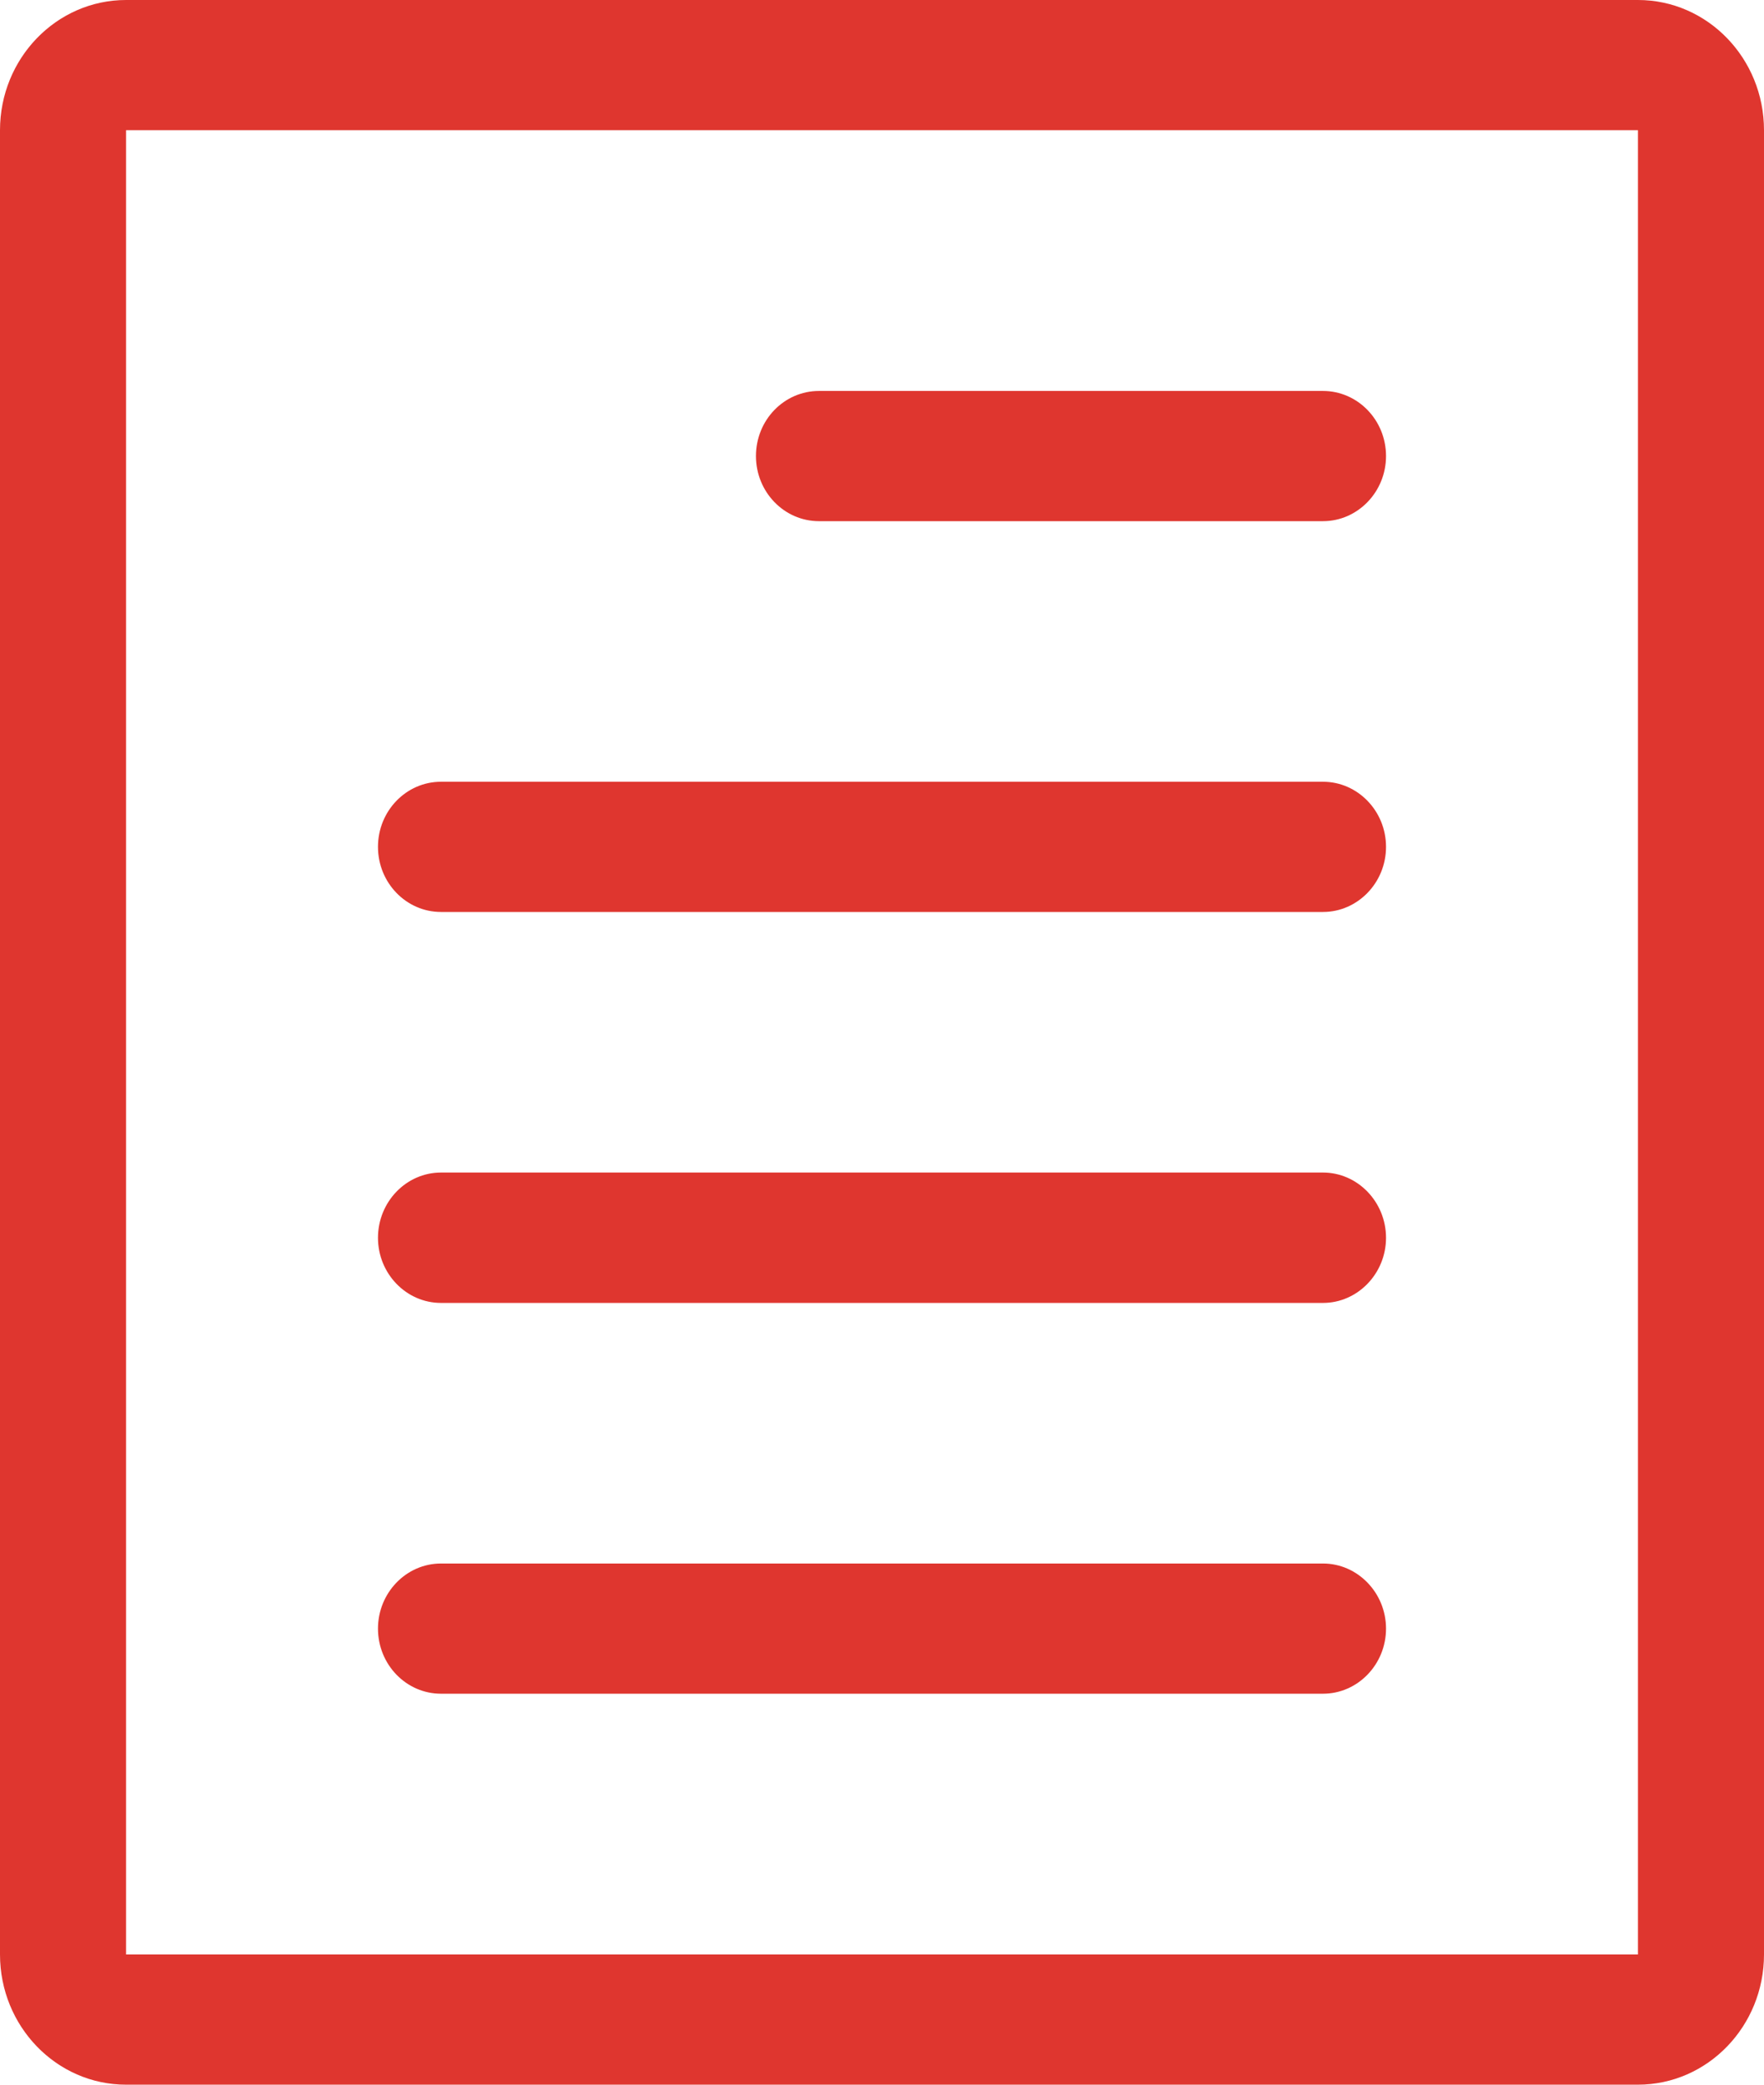 <svg width="11" height="13" viewBox="0 0 11 13" fill="none" xmlns="http://www.w3.org/2000/svg">
<path d="M10.214 0H0.786C0.352 0 0 0.364 0 0.812V12.188C0 12.636 0.352 13 0.786 13H10.214C10.648 13 11 12.636 11 12.188V0.812C11 0.364 10.648 0 10.214 0ZM10.214 12.188H0.786V0.812H10.214V12.188Z" fill="#DF362F"/>
<path d="M5.107 3.25H8.25C8.466 3.25 8.643 3.068 8.643 2.844C8.643 2.619 8.466 2.438 8.25 2.438H5.107C4.89 2.438 4.714 2.619 4.714 2.844C4.714 3.068 4.89 3.25 5.107 3.25Z" fill="#DF362F"/>
<path d="M2.75 5.687H8.25C8.466 5.687 8.643 5.505 8.643 5.281C8.643 5.057 8.466 4.875 8.25 4.875H2.75C2.533 4.875 2.357 5.057 2.357 5.281C2.357 5.505 2.533 5.687 2.75 5.687Z" fill="#DF362F"/>
<path d="M2.75 8.125H8.25C8.466 8.125 8.643 7.942 8.643 7.719C8.643 7.495 8.466 7.312 8.25 7.312H2.75C2.533 7.312 2.357 7.495 2.357 7.719C2.357 7.942 2.533 8.125 2.75 8.125Z" fill="#DF362F"/>
<path d="M2.75 10.562H8.25C8.466 10.562 8.643 10.38 8.643 10.156C8.643 9.933 8.466 9.75 8.25 9.75H2.75C2.533 9.75 2.357 9.933 2.357 10.156C2.357 10.38 2.533 10.562 2.75 10.562Z" fill="#DF362F"/>
</svg>
